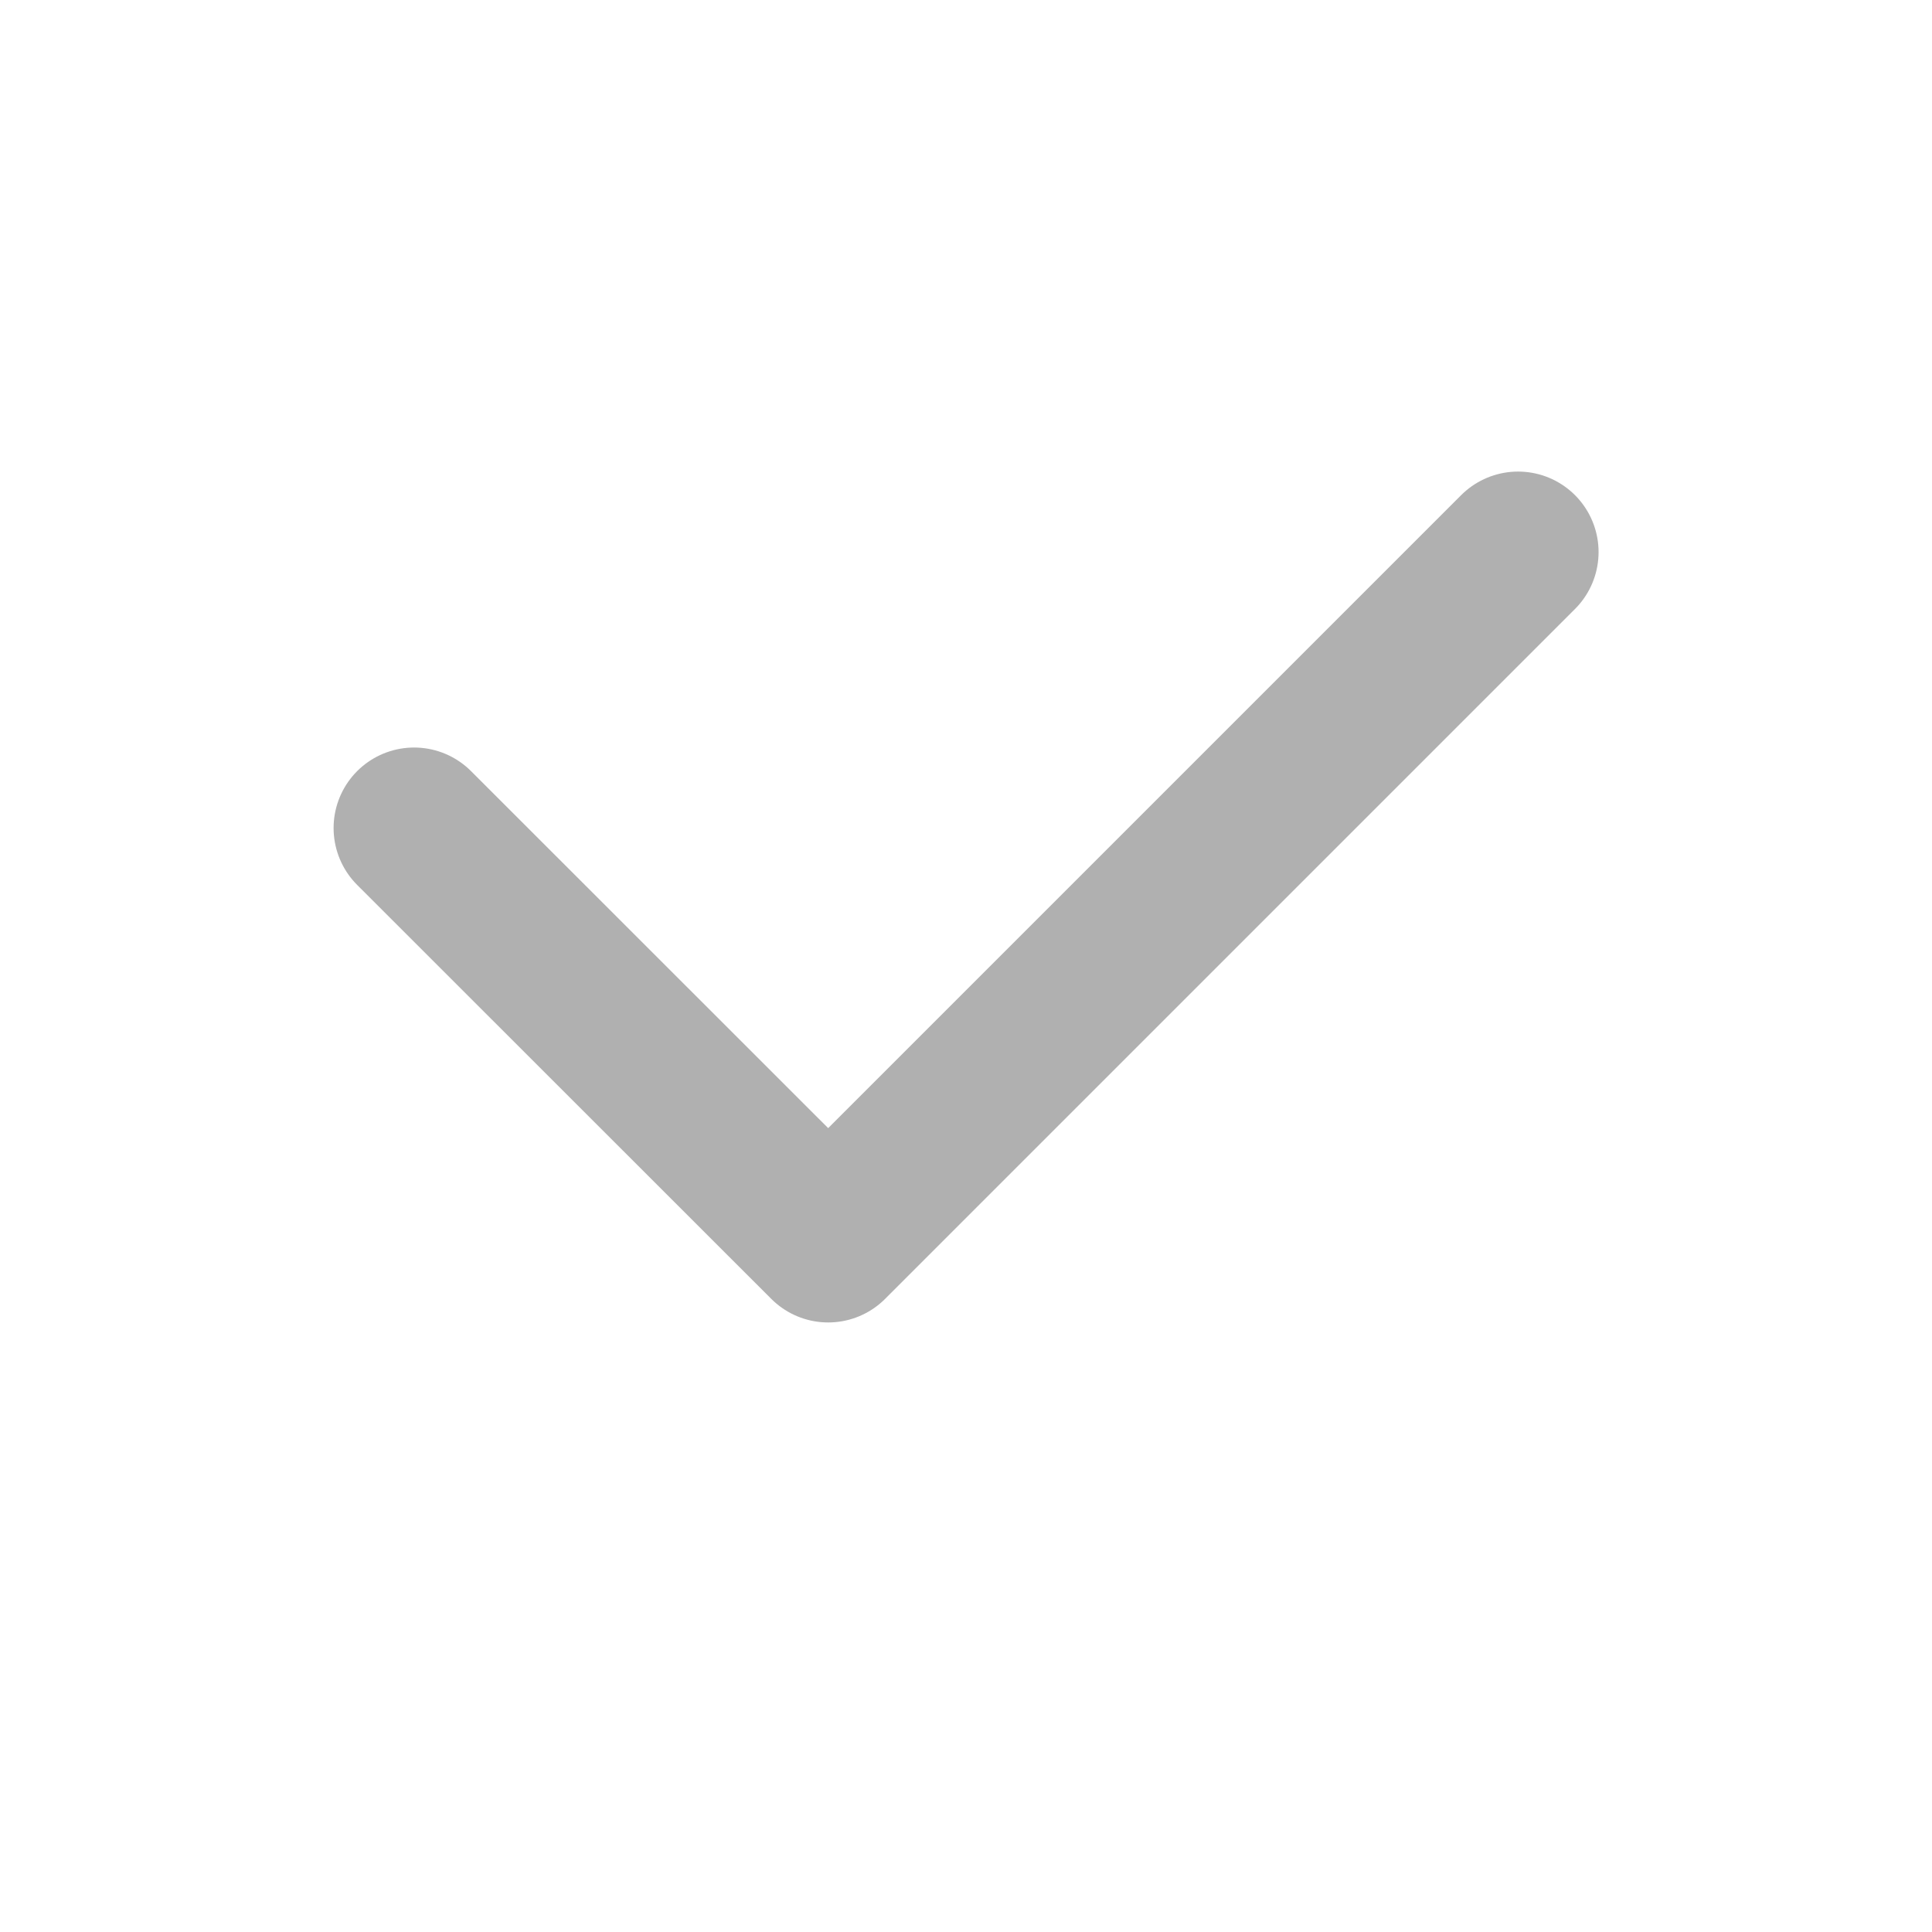 <svg width="12" height="12" viewBox="0 0 12 12" fill="none" xmlns="http://www.w3.org/2000/svg">
<path d="M2.572 5.143L5.144 7.714L9.429 3.429" stroke="#B0B0B0" stroke-linecap="round" stroke-linejoin="round"/>
</svg>
